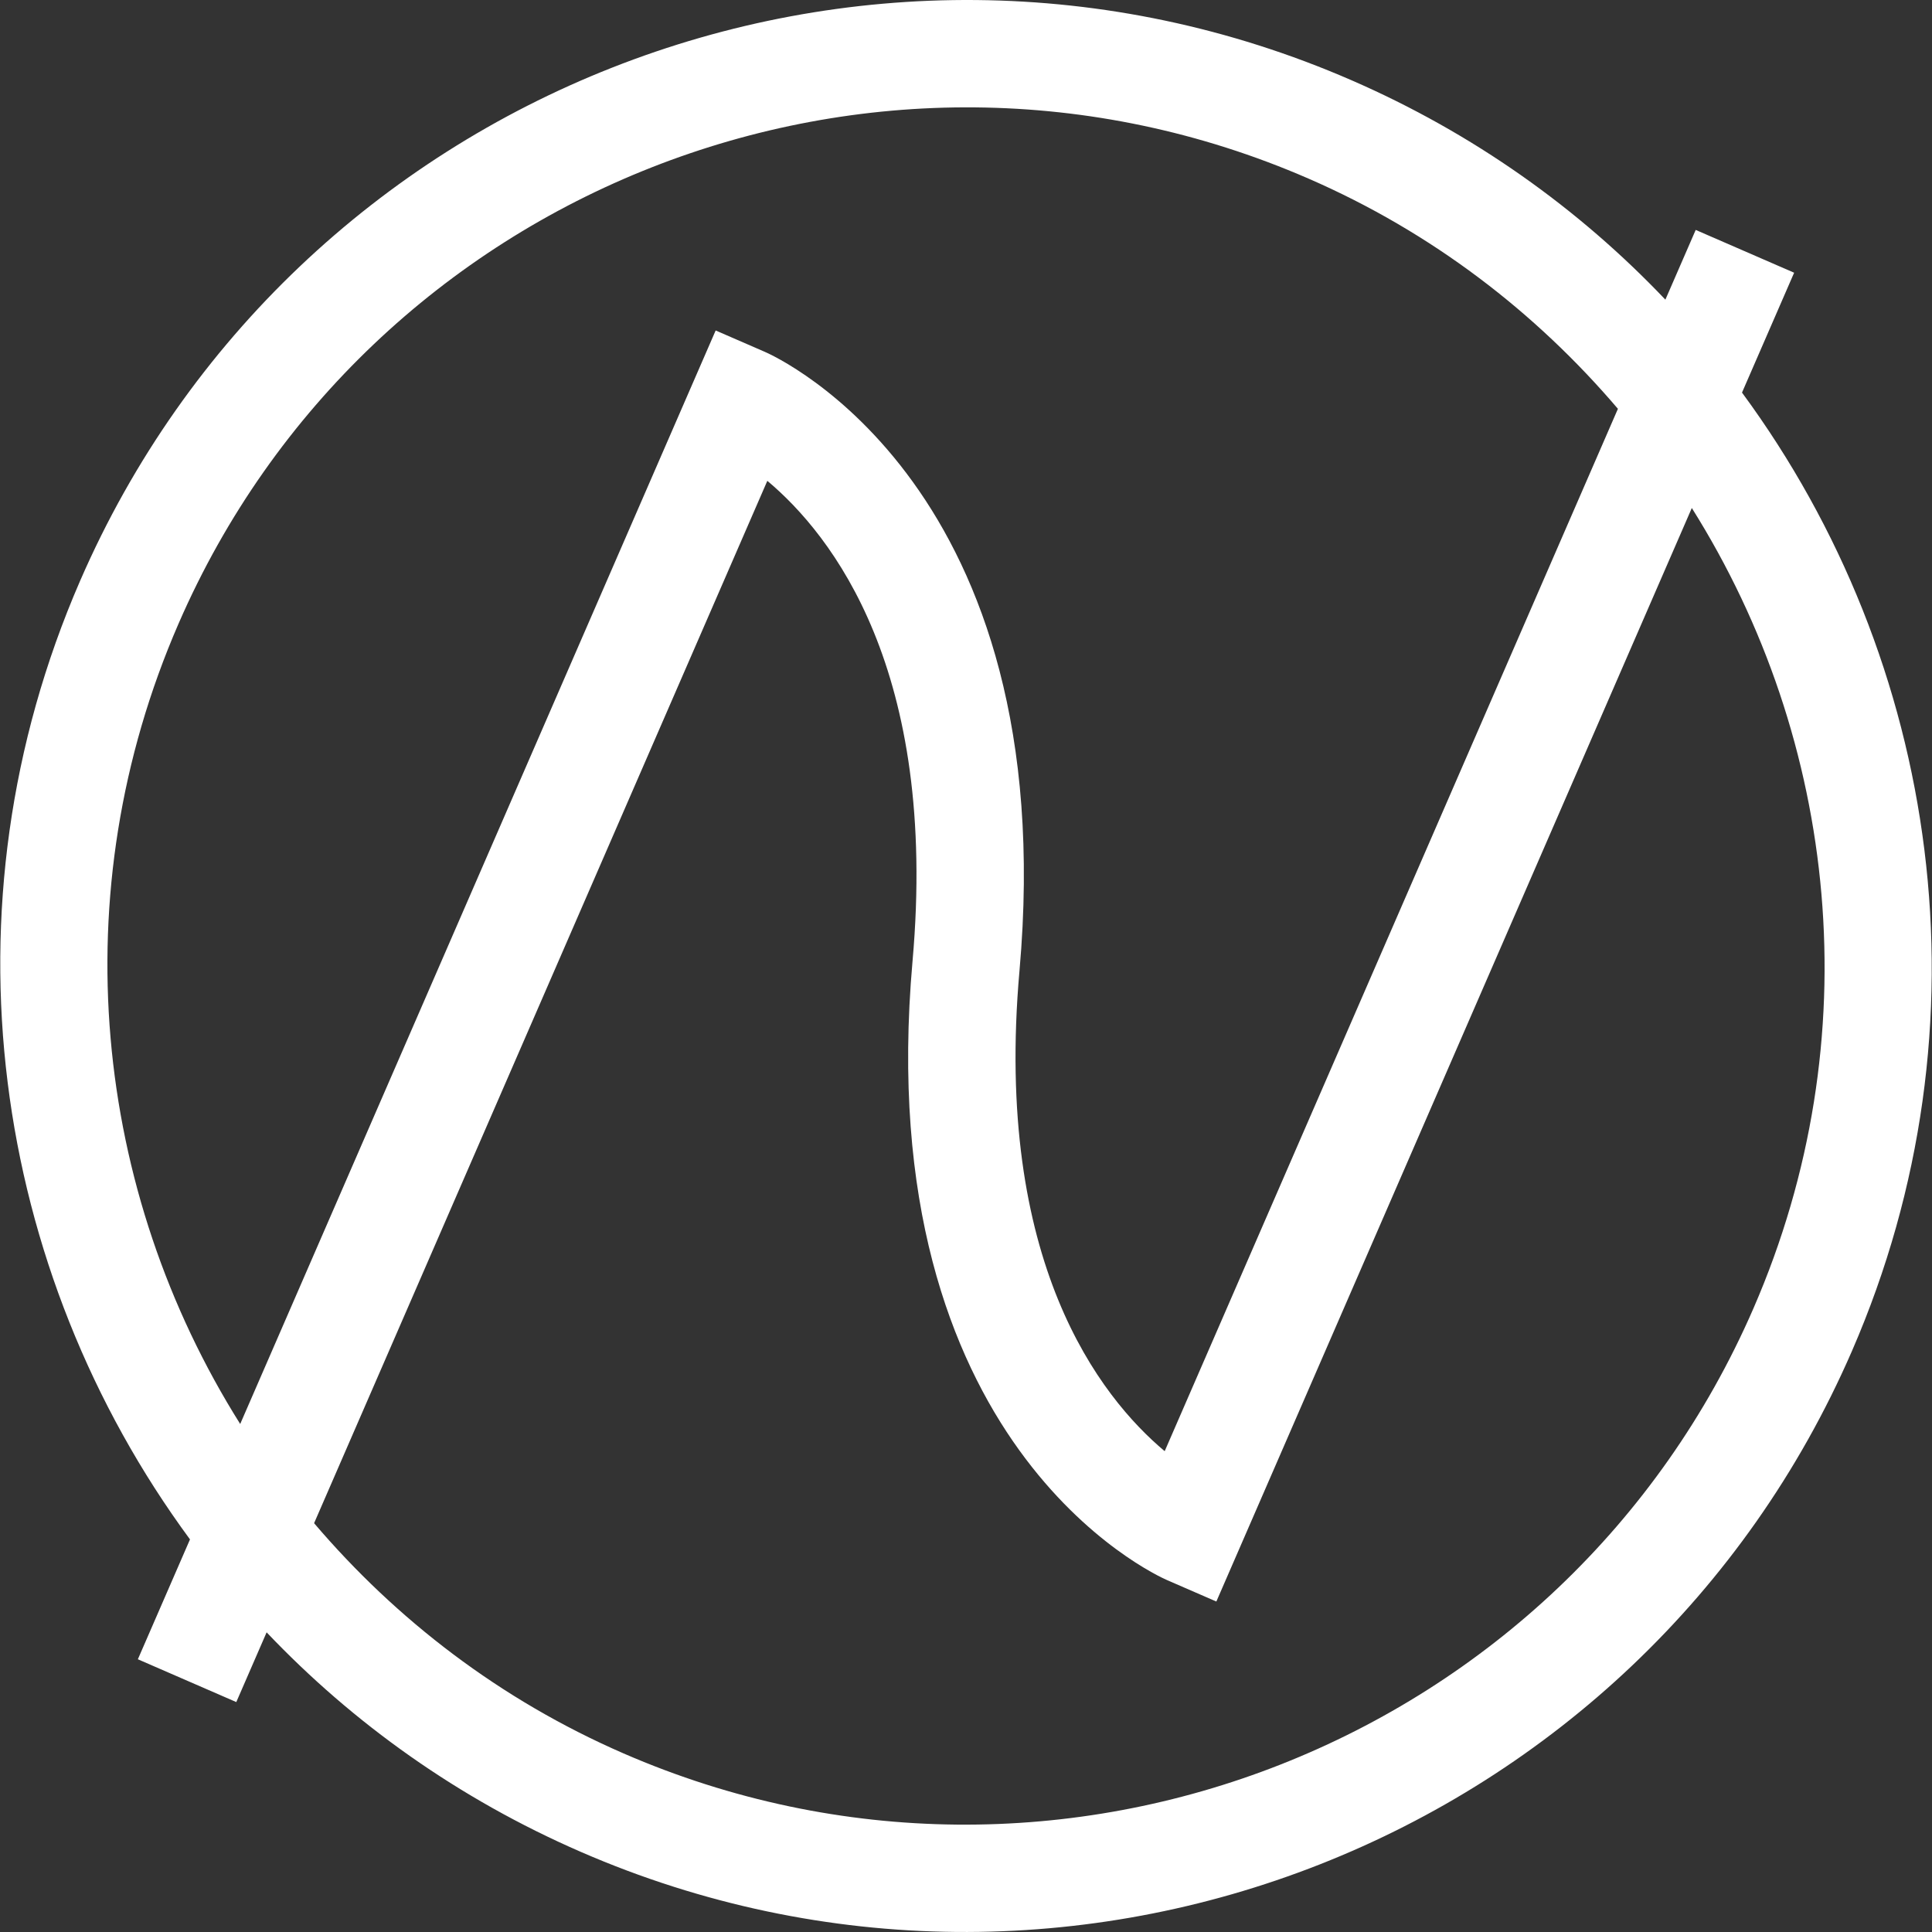 <?xml version="1.0" encoding="utf-8"?>
<!-- Generator: Adobe Illustrator 17.0.0, SVG Export Plug-In . SVG Version: 6.00 Build 0)  -->
<!DOCTYPE svg PUBLIC "-//W3C//DTD SVG 1.1//EN" "http://www.w3.org/Graphics/SVG/1.1/DTD/svg11.dtd">
<svg version="1.1" xmlns="http://www.w3.org/2000/svg" xmlns:xlink="http://www.w3.org/1999/xlink" x="0px" y="0px" width="150px"
	 height="150px" viewBox="-884.5 555.5 150 150" enable-background="new -884.5 555.5 150 150" xml:space="preserve">
<rect x="-884.5" y="555.5" width="150" height="150" fill="#333333" stroke="none"/>
<g id="圖層_1" display="none">
	<path display="inline" fill="#FFFFFF" d="M-750.289,689.711h-11.842c-57.769,0-106.579-27.115-106.579-59.211
		c0-16.302,12.628-31.298,32.589-42.13c-6.627-0.813-13.546-1.291-20.747-1.291c-1.943,0-3.828,0.093-5.728,0.158
		c-13.812,12.154-21.903,27.011-21.903,43.263c0,42.056,53.752,75,122.368,75h27.632C-734.5,696.78-741.569,689.711-750.289,689.711
		z"/>
	<path display="inline" fill="#FFFFFF" d="M-780.906,571.289h30.616c8.72,0,15.789-7.069,15.789-15.789h-150
		c0,8.72,7.069,15.789,15.789,15.789h11.842c57.769,0,106.579,27.115,106.579,59.211c0,16.302-12.628,31.298-32.589,42.13
		c6.627,0.813,13.546,1.291,20.747,1.291c1.943,0,3.828-0.093,5.728-0.158c13.812-12.154,21.903-27.011,21.903-43.263
		C-734.5,606.179-752.476,584.907-780.906,571.289z"/>
	<path display="inline" fill="#FFFFFF" d="M-867.542,689.711h-1.168c-8.72,0-15.789,7.07-15.789,15.789h31.583h12.031
		C-850.832,701.032-859.767,695.713-867.542,689.711z"/>
	<path display="inline" fill="#FFFFFF" d="M-802.793,610.621c1.099,0,2.143,0.64,2.61,1.712l10.327,23.746
		c0.624,1.438-0.035,3.115-1.476,3.739l-23.746,10.327c-0.366,0.158-0.752,0.235-1.13,0.235c-1.099,0-2.143-0.64-2.61-1.712
		l-10.327-23.746c-0.624-1.438,0.035-3.115,1.476-3.739l23.746-10.327C-803.556,610.698-803.17,610.621-802.793,610.621
		 M-802.793,594.831c-2.567,0-5.061,0.517-7.421,1.542l-23.754,10.331c-4.549,1.97-8.076,5.617-9.903,10.25
		c-1.827,4.63-1.739,9.695,0.243,14.259l10.331,23.754c2.945,6.796,9.656,11.202,17.089,11.202c2.567,0,5.061-0.517,7.421-1.542
		l23.754-10.331c4.549-1.97,8.076-5.617,9.903-10.25c1.827-4.63,1.739-9.695-0.243-14.259l-10.331-23.754
		C-788.649,599.237-795.36,594.831-802.793,594.831L-802.793,594.831z"/>
</g>
<g id="圖層_2" display="none">
	<g display="inline">
		<path fill="#FFFFFF" d="M-864.314,579.405c-5.663,6.075-10.464,13.136-13.965,21.189c-11.736,26.99-6.282,57.062,11.449,78.162
			l3.764-8.657c-10.463-14.182-15.042-32.204-12.221-50.03l28.572,12.424l3.323-7.642l-30.05-13.066
			c0.777-2.644,1.677-5.274,2.804-7.868l30.569,13.292l3.323-7.642l-30.039-13.061c1.457-2.463,3.071-4.788,4.797-7.001
			l28.565,12.42l3.323-7.642L-864.314,579.405z"/>
		<path fill="#FFFFFF" d="M-799.072,564.721l-12.42,28.565l7.642,3.323l13.061-30.039c2.644,0.777,5.279,1.665,7.873,2.793
			l-13.292,30.569l7.642,3.323l16.615-38.211c0,0-5.056-2.198-7.642-3.323c-26.99-11.736-57.062-6.282-78.162,11.449l8.709,3.787
			C-834.87,566.517-816.895,561.883-799.072,564.721z"/>
		<path fill="#FFFFFF" d="M-754.686,681.595c5.663-6.075,10.464-13.136,13.965-21.189c11.736-26.99,6.282-57.062-11.449-78.162
			l-3.764,8.657c10.463,14.182,15.042,32.204,12.221,50.03l-28.572-12.424l-3.323,7.642l30.05,13.066
			c-0.777,2.644-1.677,5.274-2.804,7.868l-30.569-13.292l-3.323,7.642l30.039,13.061c-1.457,2.463-3.071,4.788-4.797,7.001
			l-28.565-12.42l-3.323,7.642L-754.686,681.595z"/>
		<path fill="#FFFFFF" d="M-819.928,696.279l12.42-28.565l-7.642-3.323l-13.061,30.039c-2.644-0.777-5.279-1.665-7.873-2.793
			l13.292-30.569l-7.642-3.323l-16.615,38.211c0,0,5.056,2.198,7.642,3.323c26.99,11.736,57.062,6.282,78.162-11.449l-8.709-3.787
			C-784.13,694.483-802.105,699.117-819.928,696.279z"/>
		<polygon fill="#FFFFFF" points="-796.542,663.395 -756.667,571.689 -764.31,568.366 -798.512,647.027 -817.055,599.954 
			-822.458,597.605 -862.333,689.311 -854.69,692.634 -820.488,613.973 -801.945,661.046 		"/>
	</g>
</g>
<g id="圖層_3">
	<path fill="#FFFFFF" d="M-749.251,585.98l4.047-9.306l-7.642-3.323l-2.354,5.414c-6.709-7.061-14.911-12.922-24.393-17.045
		c-37.927-16.491-82.194,0.946-98.686,38.873c-11.041,25.393-6.814,53.591,8.53,74.426l-4.047,9.306l7.642,3.323l2.354-5.414
		c6.709,7.061,14.911,12.922,24.393,17.045c37.927,16.491,82.194-0.946,98.686-38.873
		C-729.679,635.013-733.906,606.815-749.251,585.98z M-870.637,603.917c14.658-33.711,54.01-49.212,87.721-34.554
		c9.601,4.175,17.659,10.398,24.031,17.877l-35.189,80.929c-5.007-4.2-13.28-14.684-11.273-37.301
		c3.329-37.554-18.82-47.637-19.768-48.049l-3.821-1.661l-36.915,84.9C-877.192,648.024-879.753,624.88-870.637,603.917z
		 M-836.083,691.637c-9.601-4.175-17.659-10.398-24.031-17.877l35.189-80.929c5.007,4.2,13.28,14.684,11.273,37.301
		c-3.329,37.554,18.82,47.637,19.768,48.049l3.821,1.661l36.915-84.9c11.34,18.033,13.901,41.176,4.785,62.14
		C-763.02,690.794-802.373,706.295-836.083,691.637z"/>
</g>
<g id="圖層_4" display="none">
	<g display="inline">
		<path fill="#FFFFFF" d="M-800.672,641.544l4.699-10.807l-21.596-54.825l-38.801,89.236c1.82,2.468,3.845,4.791,6.059,6.965
			l32.363-74.429L-800.672,641.544z"/>
		<path fill="#FFFFFF" d="M-818.328,619.456l-4.699,10.807l21.596,54.825l46.238-106.341c-2.016-2.119-4.21-4.084-6.49-5.972
			l-39.369,90.542L-818.328,619.456z"/>
		<path fill="#FFFFFF" d="M-749.238,585.95l-3.896,8.959c11.358,18.023,13.907,41.161,4.771,62.174
			c-14.682,33.767-53.954,49.236-87.721,34.554c-33.767-14.682-49.236-53.954-34.554-87.721
			c14.682-33.767,53.954-49.236,87.721-34.554c3.922,1.705,7.57,3.775,10.98,6.096l3.359-7.724
			c-3.463-2.251-7.101-4.312-11.015-6.014c-37.987-16.517-82.169,0.886-98.686,38.873c-16.517,37.987,0.886,82.169,38.873,98.686
			c37.987,16.517,82.169-0.886,98.686-38.873C-729.657,634.961-733.872,606.777-749.238,585.95z"/>
	</g>
</g>
</svg>
